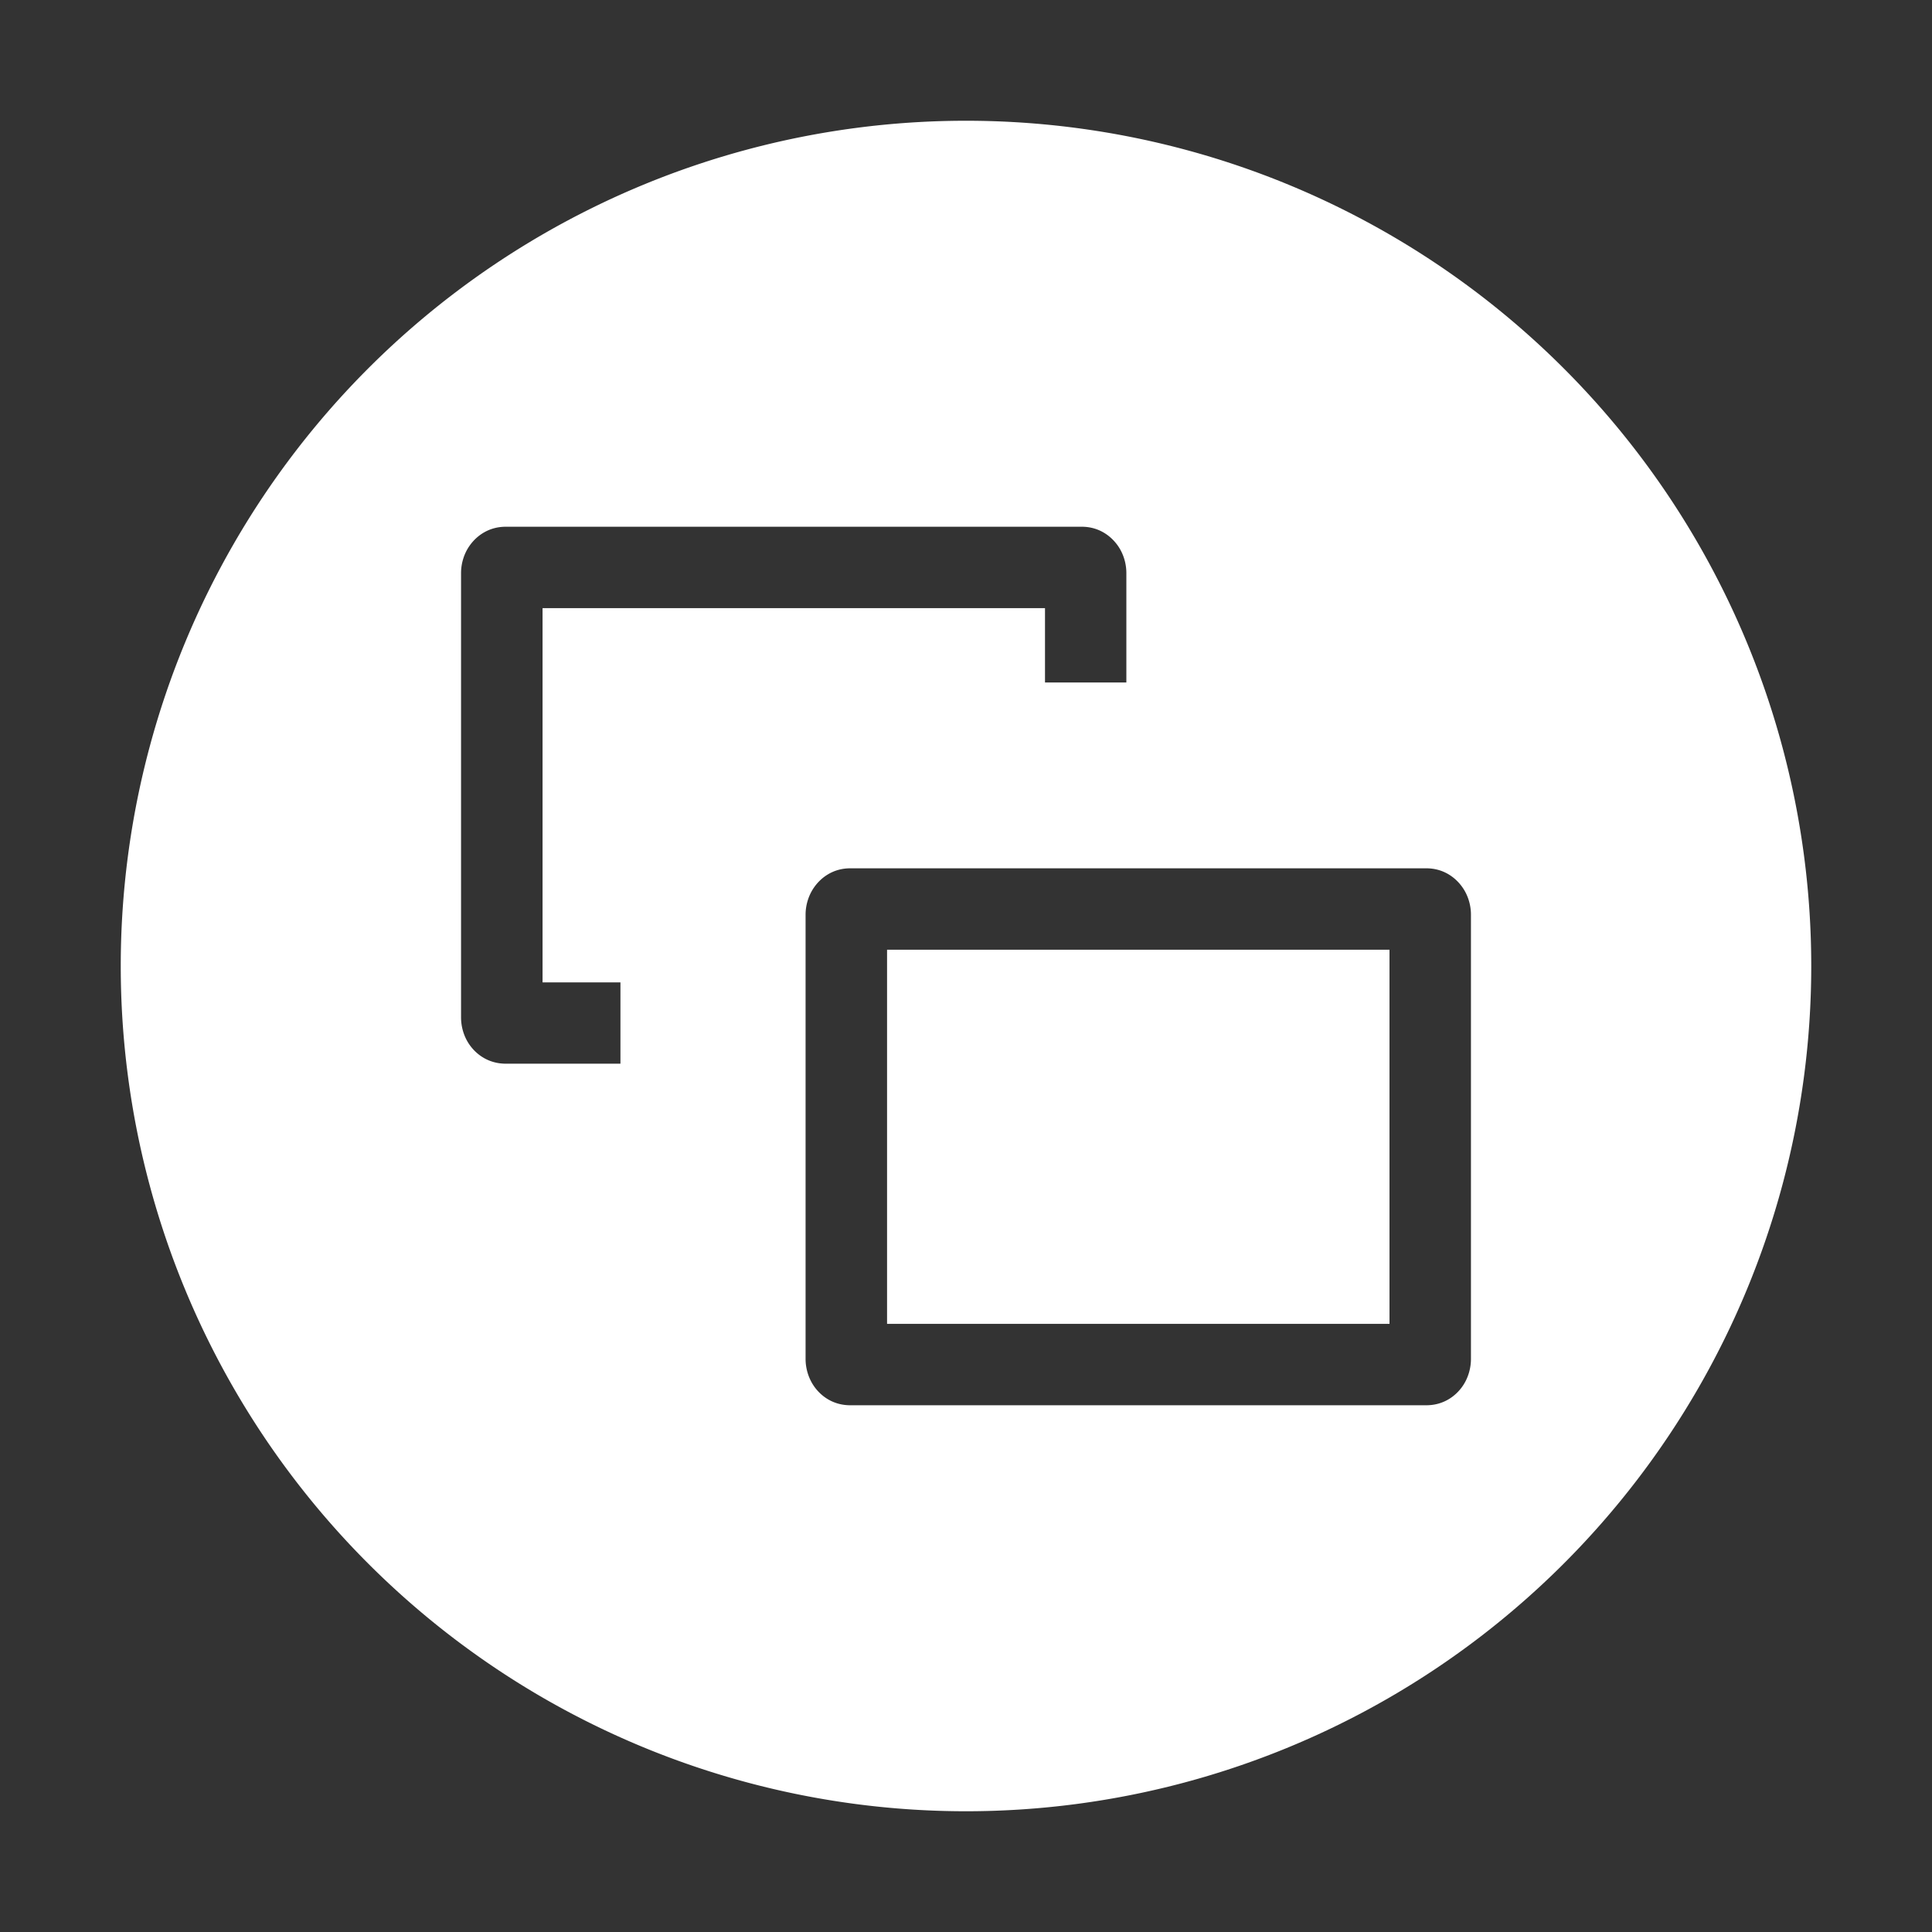 <?xml version="1.0" encoding="UTF-8" standalone="no"?>
<svg
   xmlns:dc="http://purl.org/dc/elements/1.1/"
   xmlns:cc="http://creativecommons.org/ns#"
   xmlns:rdf="http://www.w3.org/1999/02/22-rdf-syntax-ns#"
   xmlns:svg="http://www.w3.org/2000/svg"
   xmlns="http://www.w3.org/2000/svg"
   xmlns:sodipodi="http://sodipodi.sourceforge.net/DTD/sodipodi-0.dtd"
   xmlns:inkscape="http://www.inkscape.org/namespaces/inkscape"
   width="64"
   height="64"
   version="1.1"
   viewBox="0 0 64 64"
   id="svg4"
   sodipodi:docname="button_select.svg"
   inkscape:version="0.92.5 (2060ec1f9f, 2020-04-08)">
  <rect x="0" y="0" width="64" height="64" fill="#333333" stroke="none"/>
  <defs
     id="defs8" />
  <sodipodi:namedview
     pagecolor="#ffffff"
     bordercolor="#666666"
     borderopacity="1"
     objecttolerance="10"
     gridtolerance="10"
     guidetolerance="10"
     inkscape:pageopacity="0"
     inkscape:pageshadow="2"
     inkscape:window-width="3840"
     inkscape:window-height="2065"
     id="namedview6"
     showgrid="false"
     inkscape:pagecheckerboard="true"
     inkscape:zoom="36.789578"
     inkscape:cx="18.777877"
     inkscape:cy="25.18767"
     inkscape:window-x="0"
     inkscape:window-y="0"
     inkscape:window-maximized="1"
     inkscape:current-layer="svg4" />
  <path
     style="opacity:1;fill:#ffffff;fill-opacity:1;stroke:none;stroke-width:2.902;stroke-linecap:round;stroke-linejoin:round;stroke-miterlimit:4;stroke-dasharray:none;stroke-opacity:1;paint-order:stroke fill markers"
     d="M 32 4 A 28 28 0 0 0 4 32 A 28 28 0 0 0 32 60 A 28 28 0 0 0 60 32 A 28 28 0 0 0 32 4 z M 16.754 17.449 L 35.836 17.449 C 36.393 17.449 36.793 17.744 37.025 18.07 C 37.227 18.353 37.312 18.688 37.312 18.98 L 37.312 22.609 L 34.617 22.609 L 34.617 20.146 L 17.973 20.146 L 17.973 32.543 L 20.553 32.543 L 20.553 35.236 L 16.754 35.236 C 16.203 35.236 15.798 34.952 15.561 34.619 C 15.356 34.332 15.273 33.997 15.273 33.705 L 15.273 18.98 C 15.273 18.688 15.359 18.353 15.561 18.07 C 15.795 17.741 16.197 17.449 16.754 17.449 z M 28.166 28.764 L 47.248 28.764 C 47.805 28.764 48.205 29.056 48.439 29.385 C 48.641 29.667 48.727 30.002 48.727 30.295 L 48.727 45.02 C 48.727 45.312 48.642 45.649 48.439 45.934 C 48.204 46.265 47.801 46.551 47.248 46.551 L 28.166 46.551 C 27.613 46.551 27.21 46.265 26.975 45.934 C 26.772 45.649 26.686 45.312 26.686 45.02 L 26.686 30.295 C 26.686 30.002 26.774 29.667 26.975 29.385 C 27.209 29.056 27.609 28.764 28.166 28.764 z M 29.385 31.461 L 29.385 43.855 L 46.029 43.855 L 46.029 31.461 L 29.385 31.461 z "
     id="path4749" />
</svg>
